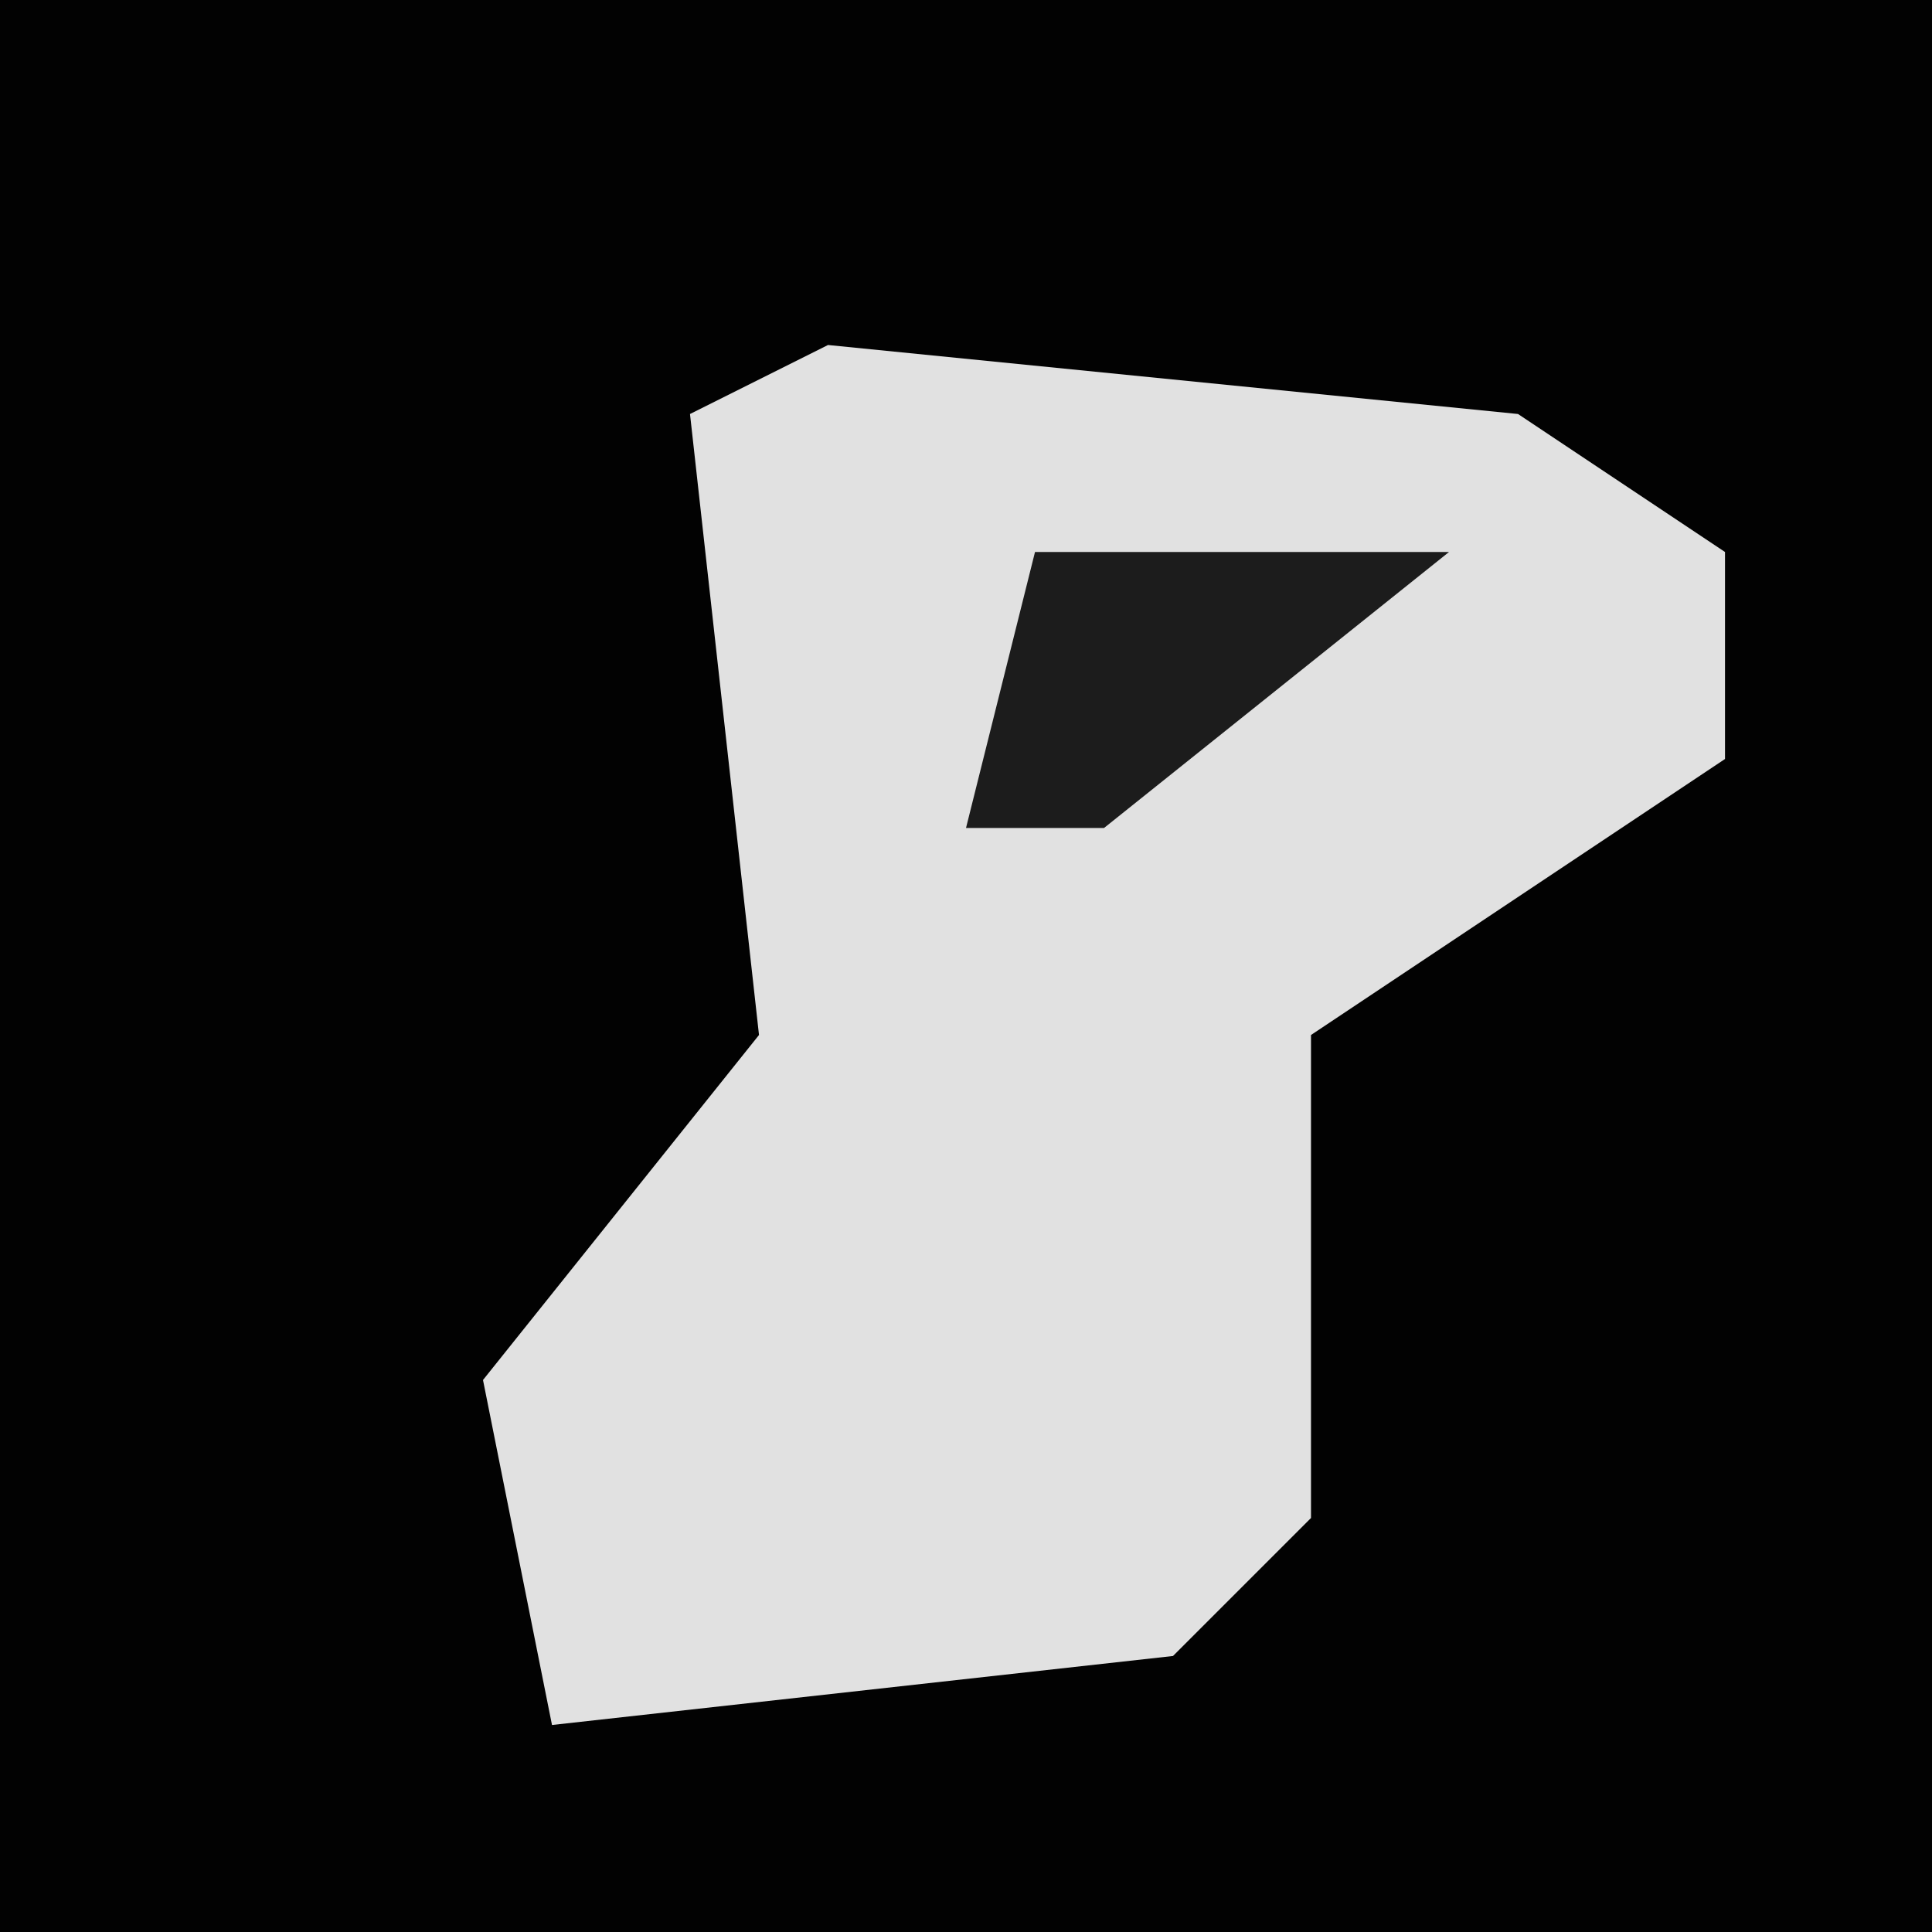 <?xml version="1.0" encoding="UTF-8"?>
<svg version="1.1" xmlns="http://www.w3.org/2000/svg" width="28" height="28">
<path d="M0,0 L28,0 L28,28 L0,28 Z " fill="#020202" transform="translate(0,0)"/>
<path d="M0,0 L10,1 L13,3 L13,6 L7,10 L7,17 L5,19 L-4,20 L-5,15 L-1,10 L-2,1 Z " fill="#E1E1E1" transform="translate(12,5)"/>
<path d="M0,0 L6,0 L1,4 L-1,4 Z " fill="#1C1C1C" transform="translate(15,8)"/>
</svg>
